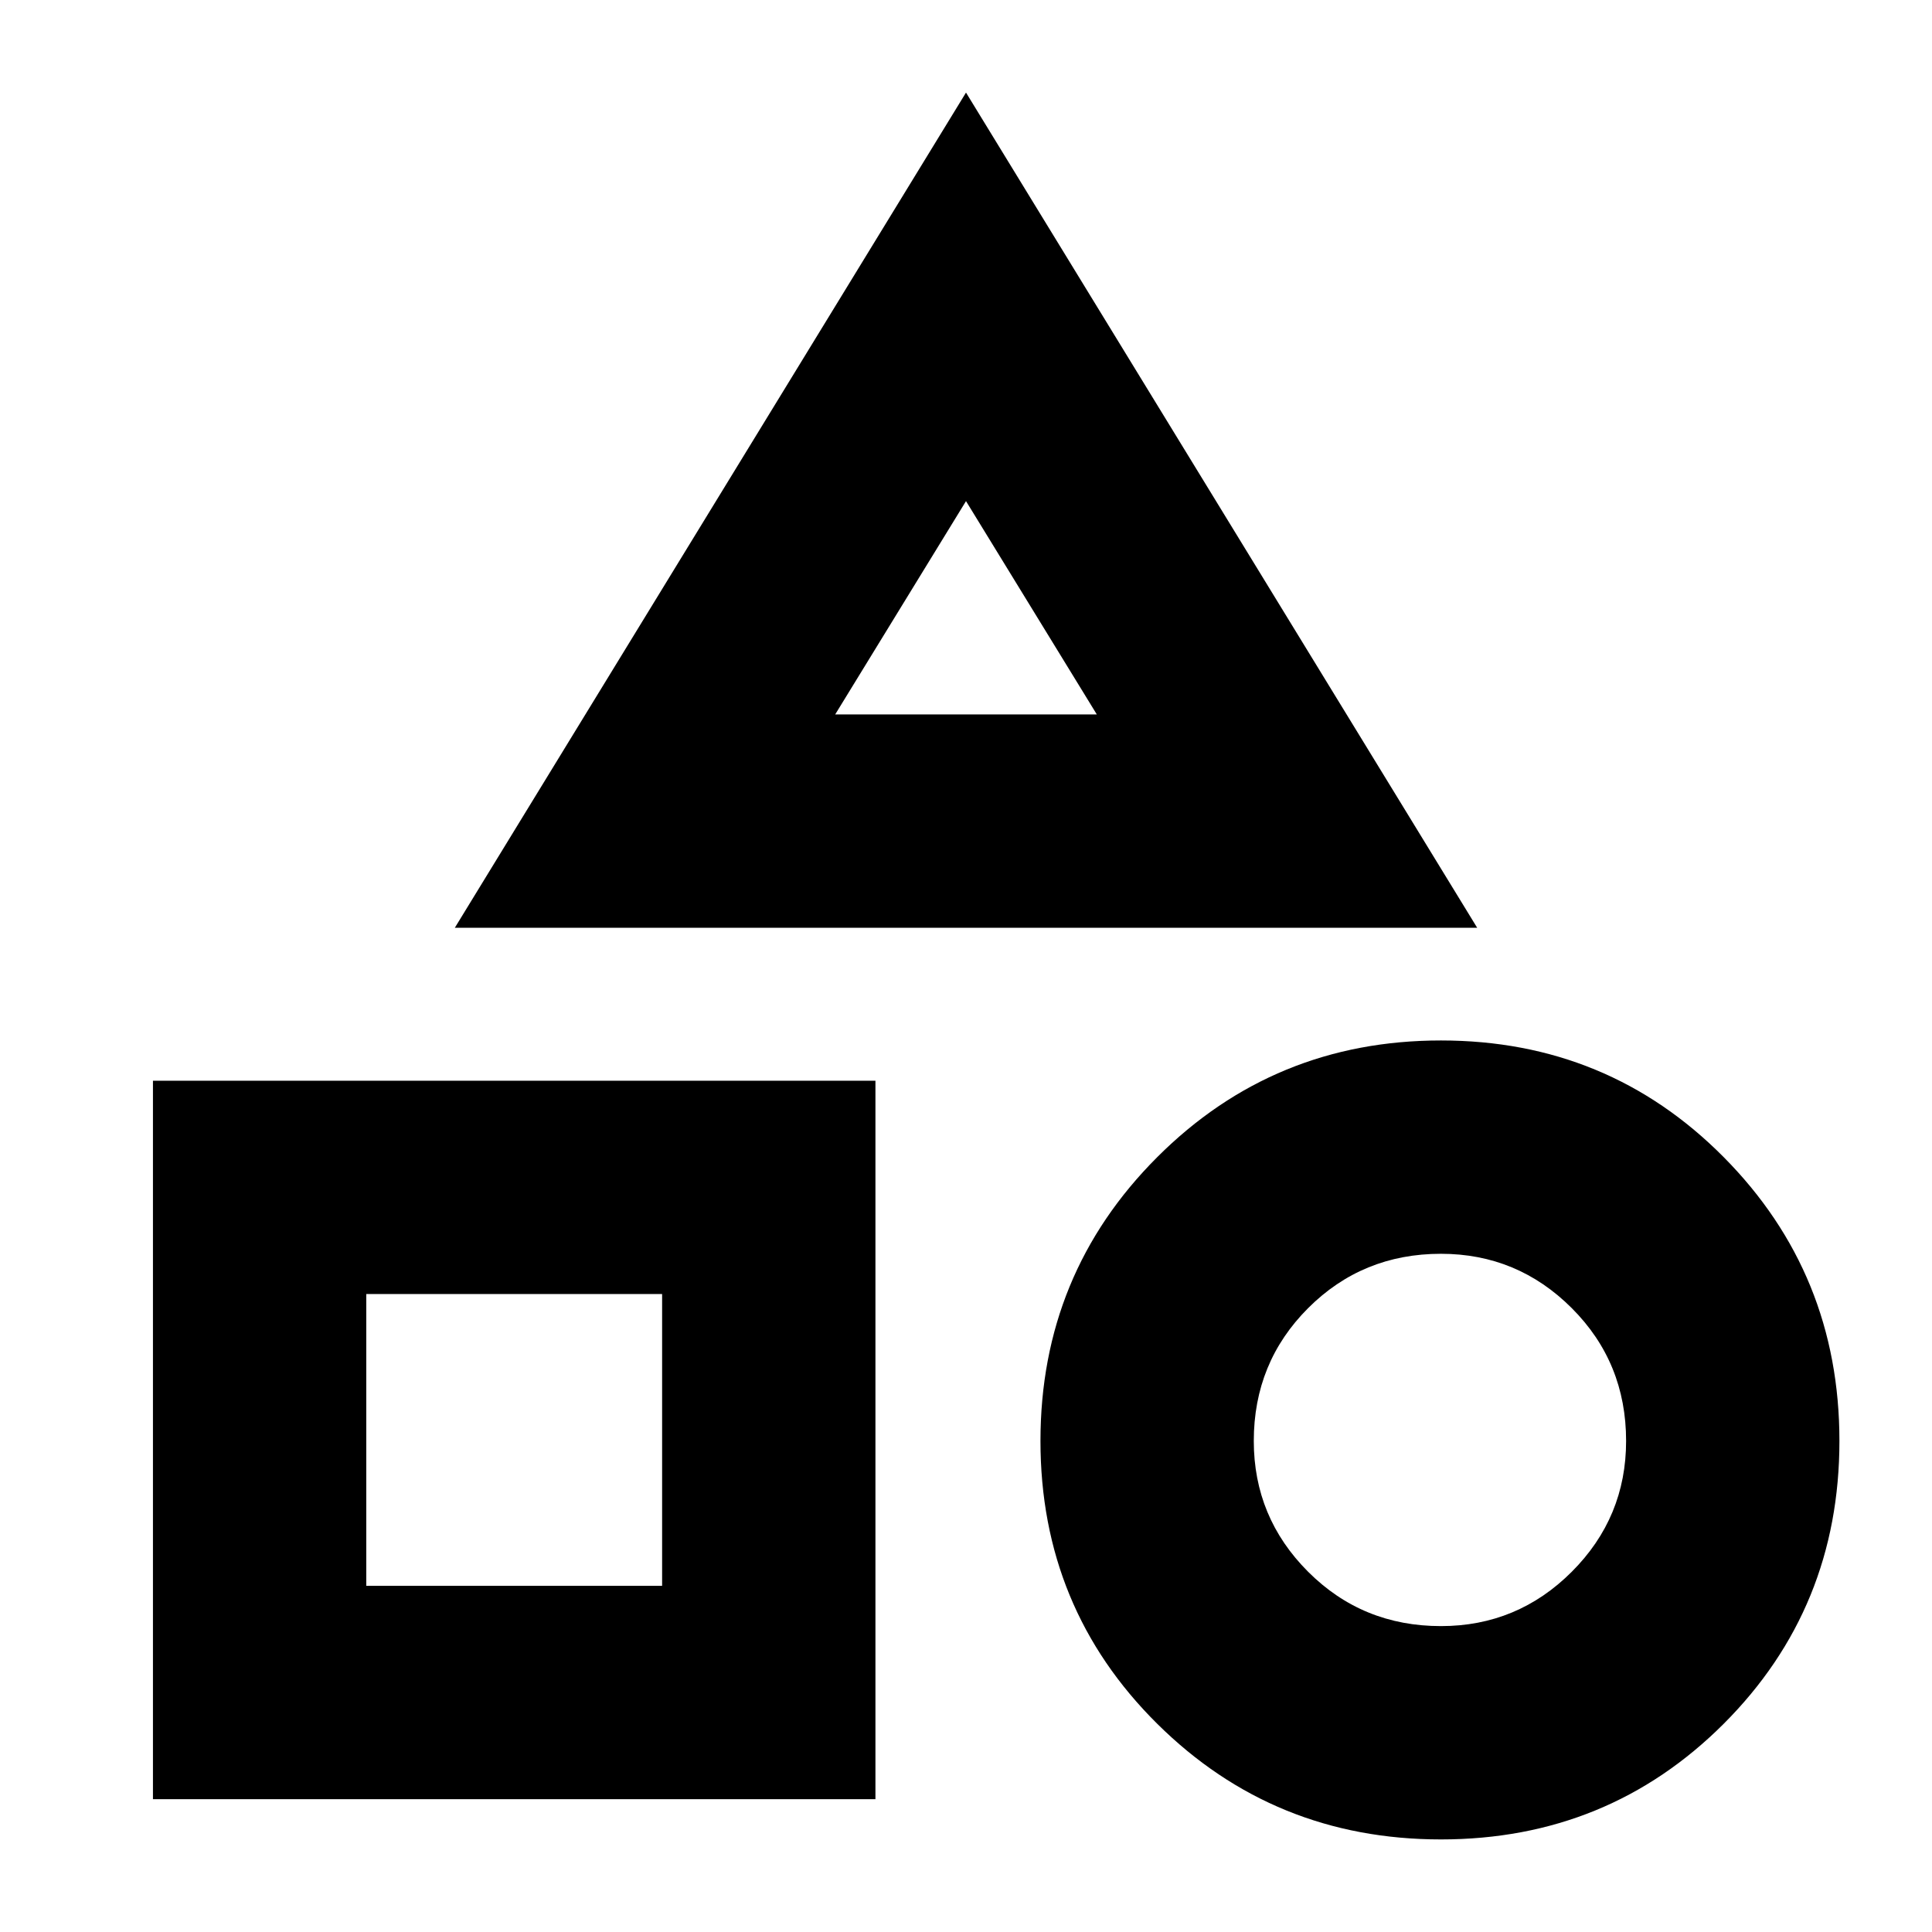 <svg xmlns="http://www.w3.org/2000/svg" height="24" width="24"><path d="M5.65 11.525 12 1.15 18.35 11.525ZM17.9 22.85Q15.825 22.85 14.375 21.413Q12.925 19.975 12.925 17.9Q12.925 15.825 14.375 14.375Q15.825 12.925 17.9 12.925Q19.975 12.925 21.413 14.375Q22.85 15.825 22.85 17.9Q22.85 19.975 21.413 21.413Q19.975 22.85 17.9 22.85ZM1.9 22.35V13.425H10.875V22.35ZM17.9 20.2Q18.85 20.2 19.525 19.525Q20.2 18.85 20.2 17.9Q20.2 16.925 19.525 16.25Q18.85 15.575 17.9 15.575Q16.925 15.575 16.25 16.25Q15.575 16.925 15.575 17.9Q15.575 18.85 16.25 19.525Q16.925 20.2 17.9 20.2ZM4.55 19.7H8.225V16.075H4.55ZM10.375 8.875H13.625L12 6.225ZM12 8.875ZM8.225 16.075ZM17.9 17.9Q17.9 17.9 17.9 17.9Q17.9 17.9 17.9 17.9Q17.9 17.9 17.9 17.9Q17.9 17.9 17.9 17.9Q17.9 17.9 17.9 17.9Q17.9 17.9 17.9 17.9Q17.9 17.9 17.9 17.9Q17.9 17.9 17.9 17.9Z"/></svg>